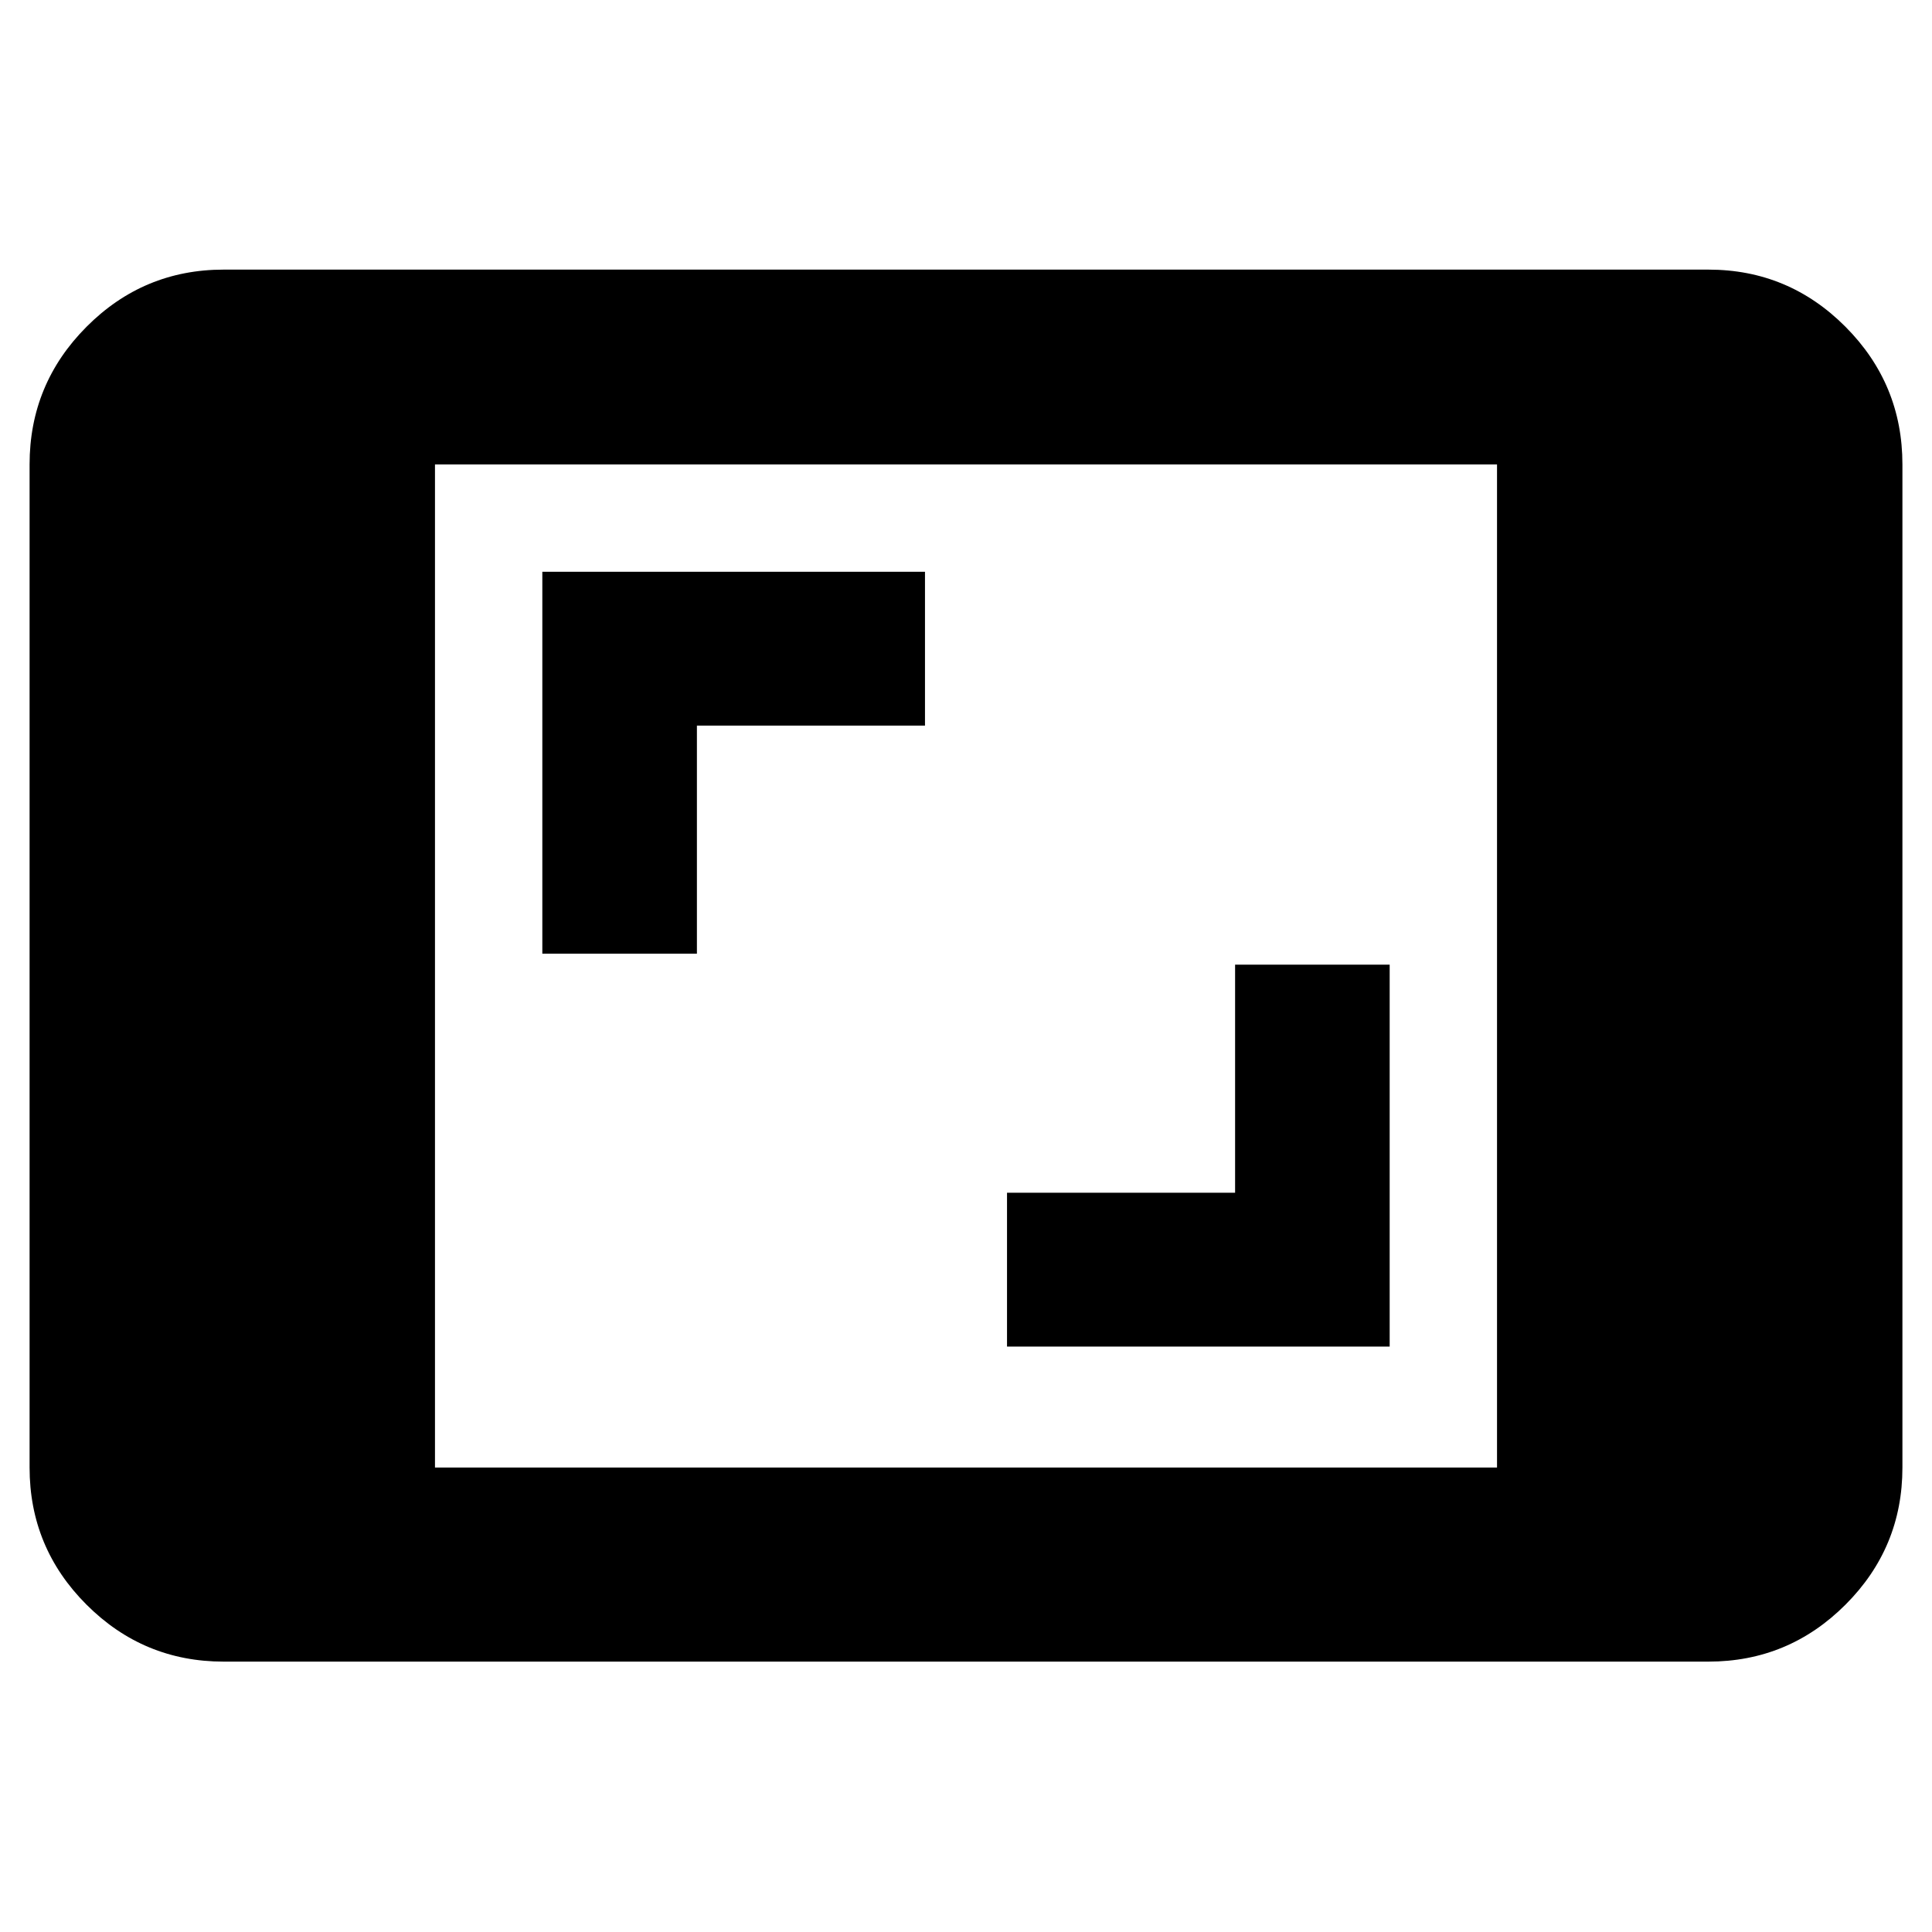 <svg xmlns="http://www.w3.org/2000/svg" height="40" viewBox="0 -960 960 960" width="40"><path d="M111.13-134.35q-39.84 0-68.14-28.3-28.29-28.29-28.29-68.13v-498.44q0-39.99 28.29-68.4 28.3-28.41 68.14-28.41h737.74q39.84 0 68.14 28.41 28.29 28.41 28.29 68.4v498.44q0 39.84-28.29 68.13-28.3 28.3-68.14 28.3H111.13Zm105.01-96.43h527.72v-498.44H216.14v498.44Zm284.24-60.12h190.14v-189.77h-76.81v113.34H500.38v76.43Zm-230.9-195.22h76.81v-113.33h113.33v-76.43H269.48v189.76Z"/></svg>